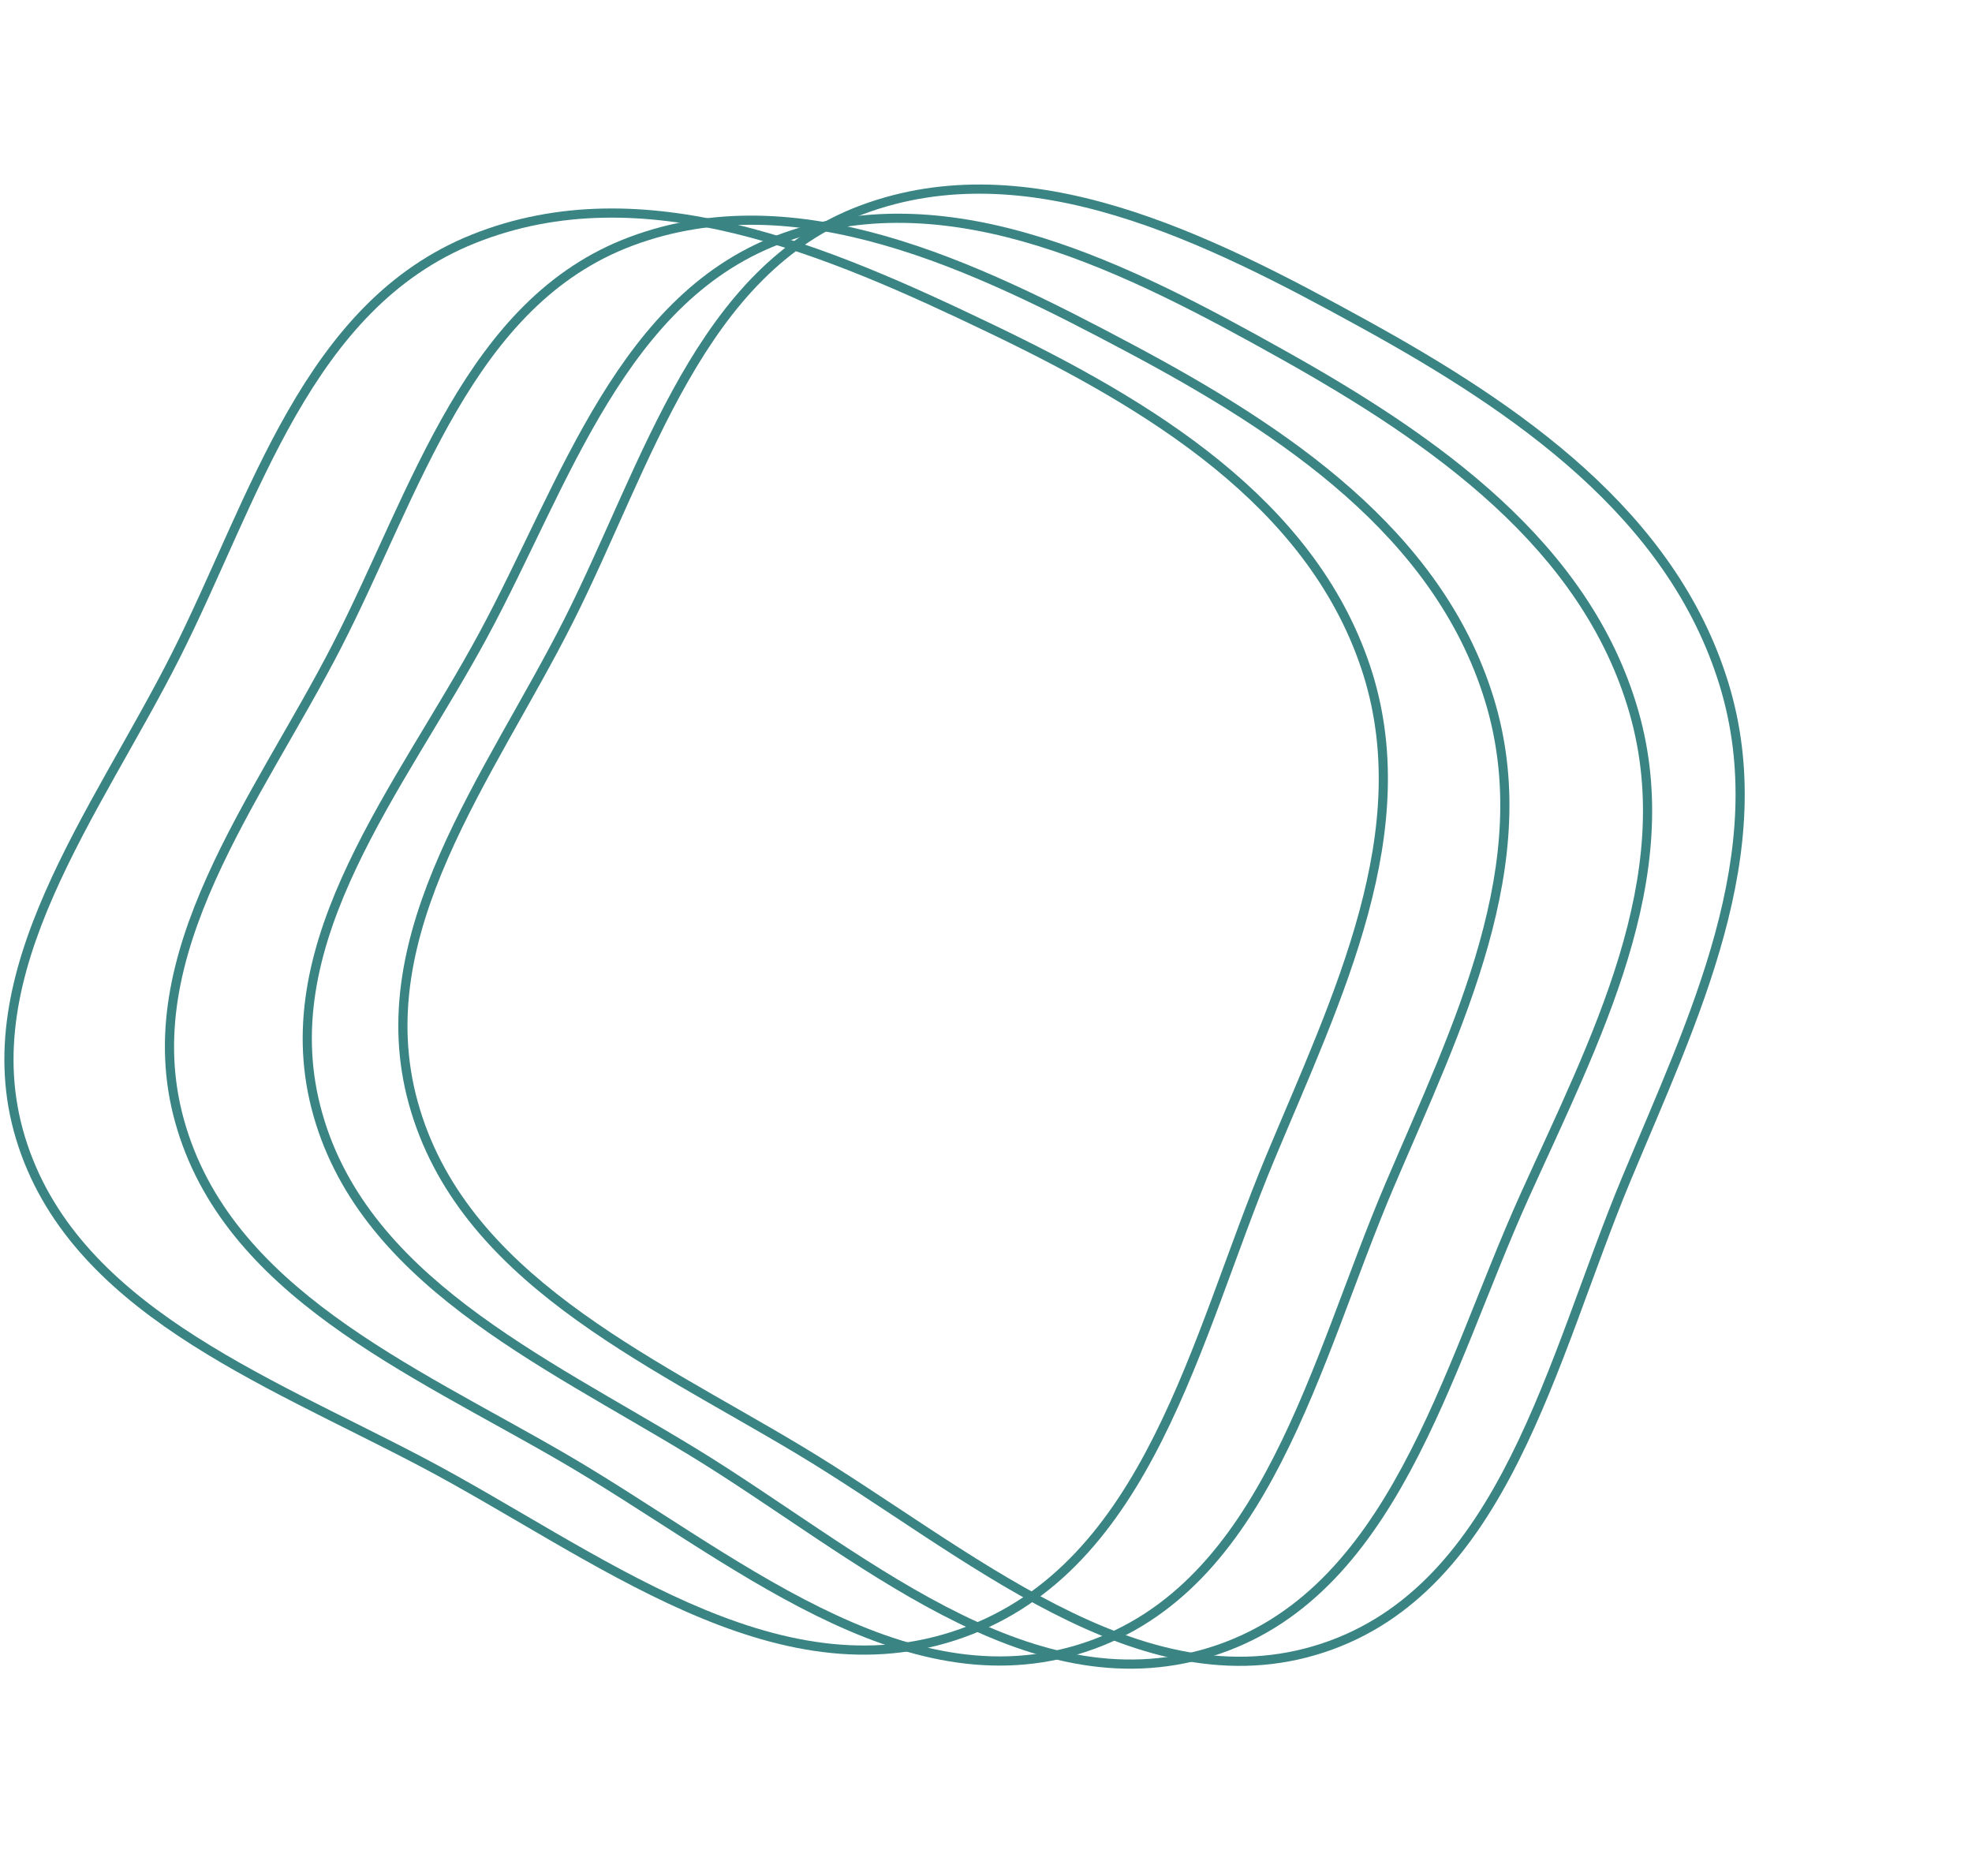 <svg width="410" height="390" viewBox="0 0 410 390" fill="none" xmlns="http://www.w3.org/2000/svg" xmlns:xlink="http://www.w3.org/1999/xlink">
<path d="M98.432,49.663L98.787,50.547L98.787,50.547L98.432,49.663ZM206.013,68.314L206.425,67.455L206.425,67.455L206.013,68.314ZM283.897,138.566L284.801,138.262L284.801,138.262L283.897,138.566ZM264.069,240.756L264.949,241.123L264.949,241.123L264.069,240.756ZM200.035,339.505L200.356,340.403L200.356,340.403L200.035,339.505ZM87.589,303.873L87.146,304.717L87.146,304.717L87.589,303.873ZM4.268,236.579L5.18,236.302L5.18,236.302L4.268,236.579ZM36.576,136.238L37.428,136.667L37.428,136.667L36.576,136.238ZM98.787,50.547C116.253,43.545 134.481,44.131 152.604,48.514C170.739,52.9 188.699,61.072 205.601,69.174L206.425,67.455C189.525,59.353 171.403,51.099 153.052,46.661C134.69,42.219 116.029,41.581 98.077,48.778L98.787,50.547ZM205.601,69.174C238.697,85.039 271.627,105.11 282.993,138.87L284.801,138.262C273.155,103.67 239.503,83.311 206.425,67.455L205.601,69.174ZM282.993,138.87C288.617,155.571 287.193,172.533 282.587,189.553C277.973,206.597 270.201,223.587 263.189,240.388L264.949,241.123C271.923,224.412 279.771,207.252 284.427,190.051C289.089,172.827 290.587,155.451 284.801,138.262L282.993,138.87ZM263.189,240.388C259.277,249.763 255.745,259.773 252.059,269.675C248.367,279.593 244.513,289.421 239.943,298.507C230.799,316.683 218.841,331.767 199.714,338.607L200.356,340.403C220.149,333.323 232.405,317.735 241.645,299.365C246.267,290.179 250.149,280.269 253.845,270.339C257.547,260.395 261.057,250.451 264.949,241.123L263.189,240.388ZM199.714,338.607C180.552,345.461 161.705,341.379 143.061,333.135C133.739,329.013 124.5,323.865 115.323,318.551C106.161,313.247 97.045,307.767 88.033,303.029L87.146,304.717C96.112,309.431 105.167,314.875 114.368,320.201C123.553,325.521 132.868,330.713 142.29,334.879C161.132,343.211 180.529,347.493 200.356,340.403L199.714,338.607ZM88.033,303.029C71.418,294.295 53.377,286.323 38.072,276.105C22.802,265.909 10.441,253.589 5.18,236.302L3.356,236.857C8.798,254.741 21.565,267.377 37.014,277.691C52.427,287.981 70.695,296.069 87.146,304.717L88.033,303.029ZM5.18,236.302C0.025,219.362 3.874,202.732 11.16,186.149C14.802,177.859 19.289,169.611 23.912,161.366C28.527,153.133 33.284,144.891 37.428,136.667L35.725,135.809C31.606,143.984 26.881,152.17 22.249,160.433C17.623,168.684 13.097,177 9.414,185.382C2.051,202.142 -1.992,219.283 3.356,236.857L5.18,236.302ZM37.428,136.667C41.565,128.455 45.341,119.788 49.201,111.237C53.066,102.673 57.02,94.212 61.531,86.348C70.553,70.622 81.754,57.375 98.787,50.547L98.077,48.778C80.478,55.833 69,69.497 59.878,85.4C55.317,93.35 51.331,101.883 47.463,110.453C43.589,119.036 39.838,127.644 35.725,135.809L37.428,136.667Z" fill="#3A8483"/>
<path d="M131.198,50.174L131.532,51.067L131.532,51.067L131.198,50.174ZM235.147,72.52L234.699,73.361L234.699,73.361L235.147,72.52ZM309.6,145.228L310.51,144.946L310.51,144.946L309.6,145.228ZM288.95,246.333L288.072,245.959L288.072,245.959L288.95,246.333ZM225.526,342.465L225.227,341.559L225.227,341.559L225.526,342.465ZM117.105,303.035L116.626,303.859L116.626,303.859L117.105,303.035ZM37.343,233.082L38.262,232.826L38.262,232.826L37.343,233.082ZM70.056,134.254L69.208,133.819L69.208,133.819L70.056,134.254ZM131.532,51.067C148.532,44.709 166.168,45.927 183.658,50.927C201.16,55.93 218.44,64.698 234.699,73.361L235.596,71.678C219.339,63.017 201.899,54.159 184.182,49.094C166.454,44.026 148.373,42.733 130.864,49.281L131.532,51.067ZM234.699,73.361C266.528,90.32 298.15,111.468 308.688,145.51L310.51,144.946C299.722,110.093 267.418,88.633 235.594,71.678L234.699,73.361ZM308.688,145.51C313.902,162.352 312.282,179.205 307.58,195.998C302.87,212.815 295.102,229.468 288.072,245.959L289.826,246.707C296.818,230.304 304.662,213.484 309.416,196.512C314.176,179.516 315.87,162.263 310.51,144.946L308.688,145.51ZM288.072,245.959C284.15,255.161 280.586,265.009 276.876,274.743C273.16,284.495 269.29,294.151 264.734,303.041C255.618,320.829 243.83,335.421 225.227,341.559L225.824,343.369C245.122,337.003 257.22,321.885 266.43,303.911C271.036,294.921 274.938,285.185 278.658,275.423C282.384,265.645 285.924,255.863 289.826,246.707L288.072,245.959ZM225.227,341.559C206.592,347.707 188.408,342.991 170.462,334.125C161.492,329.695 152.615,324.243 143.801,318.629C135,313.023 126.247,307.245 117.584,302.211L116.626,303.859C125.245,308.869 133.939,314.607 142.776,320.237C151.599,325.855 160.549,331.355 169.618,335.835C187.751,344.793 206.496,349.747 225.824,343.369L225.227,341.559ZM117.584,302.211C101.613,292.927 84.25,284.353 69.569,273.639C54.922,262.951 43.116,250.241 38.262,232.826L36.425,233.338C41.441,251.333 53.624,264.363 68.445,275.179C83.231,285.971 100.814,294.667 116.626,303.859L117.584,302.211ZM38.262,232.826C33.504,215.76 37.472,199.324 44.762,183.063C48.406,174.932 52.869,166.874 57.463,158.822C62.05,150.782 66.775,142.738 70.905,134.689L69.208,133.819C65.104,141.818 60.411,149.807 55.807,157.877C51.21,165.934 46.707,174.061 43.022,182.283C35.651,198.725 31.496,215.654 36.425,233.338L38.262,232.826ZM70.905,134.689C75.028,126.653 78.81,118.151 82.669,109.768C86.534,101.372 90.483,93.083 94.964,85.407C103.926,70.057 114.956,57.265 131.532,51.067L130.864,49.281C113.696,55.7 102.379,68.924 93.317,84.446C88.787,92.207 84.805,100.569 80.937,108.971C77.063,117.386 73.308,125.83 69.208,133.819L70.905,134.689Z" fill="#3A8483"/>
<path d="M163.345,49.268L163.66,50.167L163.66,50.167L163.345,49.268ZM266.803,73.785L266.337,74.617L266.337,74.617L266.803,73.785ZM339.717,148.036L340.633,147.773L340.633,147.773L339.717,148.036ZM316.955,248.687L317.823,249.079L317.823,249.079L316.955,248.687ZM251.531,343.469L251.251,342.557L251.251,342.557L251.531,343.469ZM143.96,301.777L143.463,302.591L143.463,302.591L143.96,301.777ZM65.68,230.17L66.604,229.933L66.604,229.933L65.68,230.17ZM100.456,132.049L101.295,132.502L101.295,132.502L100.456,132.049ZM163.66,50.167C180.79,44.167 198.396,45.754 215.777,51.119C233.17,56.488 250.263,65.615 266.337,74.617L267.269,72.953C251.197,63.953 233.947,54.732 216.34,49.297C198.722,43.859 180.672,42.188 163.029,48.368L163.66,50.167ZM266.337,74.617C297.805,92.238 328.977,114.044 338.801,148.299L340.633,147.773C330.577,112.702 298.729,90.571 267.269,72.953L266.337,74.617ZM338.801,148.299C343.659,165.247 341.689,182.062 336.635,198.753C331.573,215.468 323.459,231.955 316.085,248.295L317.823,249.079C325.157,232.827 333.351,216.175 338.459,199.306C343.575,182.413 345.629,165.199 340.633,147.773L338.801,148.299ZM316.085,248.295C311.971,257.411 308.203,267.183 304.289,276.839C300.369,286.509 296.297,296.083 291.555,304.875C282.071,322.467 269.979,336.809 251.251,342.557L251.81,344.379C271.237,338.417 283.649,323.557 293.233,305.781C298.027,296.889 302.131,287.235 306.055,277.555C309.987,267.857 313.729,258.151 317.823,249.079L316.085,248.295ZM251.251,342.557C232.491,348.313 214.41,343.217 196.654,333.979C187.778,329.361 179.018,323.725 170.323,317.927C161.642,312.139 153.012,306.179 144.456,300.963L143.463,302.591C151.975,307.781 160.548,313.701 169.265,319.513C177.968,325.315 186.801,331.001 195.774,335.671C213.716,345.007 232.352,350.351 251.81,344.379L251.251,342.557ZM144.456,300.963C128.682,291.347 111.503,282.413 97.05,271.393C82.63,260.401 71.093,247.447 66.604,229.933L64.757,230.406C69.395,248.503 81.303,261.785 95.894,272.909C110.45,284.007 127.847,293.071 143.463,302.591L144.456,300.963ZM66.604,229.933C62.205,212.772 66.515,196.422 74.144,180.318C77.959,172.265 82.589,164.302 87.351,156.348C92.105,148.406 96.998,140.462 101.295,132.502L99.617,131.596C95.346,139.507 90.487,147.397 85.715,155.368C80.95,163.328 76.278,171.359 72.421,179.501C64.707,195.785 60.198,212.624 64.757,230.406L66.604,229.933ZM101.295,132.502C105.586,124.553 109.544,116.133 113.578,107.833C117.618,99.519 121.74,91.314 126.381,83.735C135.662,68.575 146.957,56.018 163.66,50.167L163.029,48.368C145.731,54.427 134.139,67.41 124.754,82.739C120.062,90.404 115.906,98.68 111.863,106.999C107.814,115.331 103.883,123.694 99.617,131.596L101.295,132.502Z" fill="#3A8483"/>
<path d="M179.303,43.573L179.635,44.466L179.635,44.466L179.303,43.573ZM283.551,67.329L283.091,68.164L283.091,68.164L283.551,67.329ZM358.43,142.19L359.34,141.911L359.34,141.911L358.43,142.19ZM338.114,245.145L338.994,245.512L338.994,245.512L338.114,245.145ZM274.915,342.628L274.619,341.722L274.619,341.722L274.915,342.628ZM166.123,301.403L165.633,302.221L165.633,302.221L166.123,301.403ZM85.935,229.302L86.854,229.048L86.854,229.048L85.935,229.302ZM118.348,128.784L119.2,129.212L119.2,129.212L118.348,128.784ZM179.635,44.466C196.641,38.14 214.314,39.544 231.86,44.806C249.416,50.071 266.766,59.176 283.091,68.164L284.012,66.494C267.688,57.507 250.18,48.31 232.408,42.979C214.624,37.646 196.497,36.159 178.97,42.679L179.635,44.466ZM283.091,68.164C315.046,85.756 346.826,107.628 357.518,142.47L359.34,141.911C348.406,106.272 315.966,84.087 284.012,66.494L283.091,68.164ZM357.518,142.47C362.808,159.711 361.246,176.896 356.596,193.986C351.938,211.101 344.216,228.02 337.234,244.779L338.994,245.512C345.94,228.841 353.736,211.756 358.436,194.487C363.142,177.194 364.774,159.616 359.34,141.911L357.518,142.47ZM337.234,244.779C333.338,254.128 329.804,264.141 326.122,274.038C322.434,283.953 318.59,293.769 314.058,302.797C304.99,320.86 293.23,335.635 274.619,341.722L275.212,343.534C294.534,337.215 306.6,321.9 315.762,303.653C320.344,294.524 324.218,284.627 327.91,274.704C331.606,264.765 335.118,254.816 338.994,245.512L337.234,244.779ZM274.619,341.722C255.976,347.82 237.739,342.845 219.721,333.632C210.714,329.029 201.799,323.385 192.945,317.577C184.105,311.776 175.313,305.802 166.613,300.584L165.633,302.221C174.288,307.41 183.023,313.346 191.899,319.171C200.761,324.985 209.749,330.676 218.853,335.331C237.054,344.635 255.859,349.864 275.212,343.534L274.619,341.722ZM166.613,300.584C150.575,290.967 133.143,282.06 118.39,270.994C103.673,259.953 91.787,246.873 86.854,229.048L85.016,229.557C90.107,247.95 102.356,261.349 117.246,272.519C132.102,283.663 149.752,292.697 165.633,302.221L166.613,300.584ZM86.854,229.048C82.02,211.582 85.938,194.842 93.182,178.321C96.804,170.06 101.246,161.88 105.82,153.707C110.387,145.547 115.091,137.385 119.2,129.212L117.496,128.356C113.412,136.479 108.74,144.586 104.156,152.776C99.58,160.953 95.098,169.203 91.436,177.555C84.111,194.261 80.014,211.485 85.016,229.557L86.854,229.048ZM119.2,129.212C123.302,121.052 127.059,112.414 130.895,103.898C134.737,95.368 138.664,86.947 143.126,79.158C152.05,63.578 163.054,50.635 179.635,44.466L178.97,42.679C161.785,49.072 150.492,62.461 141.471,78.21C136.96,86.086 133.001,94.579 129.157,103.114C125.306,111.663 121.574,120.243 117.496,128.356L119.2,129.212Z" fill="#3A8483"/>
</svg>
